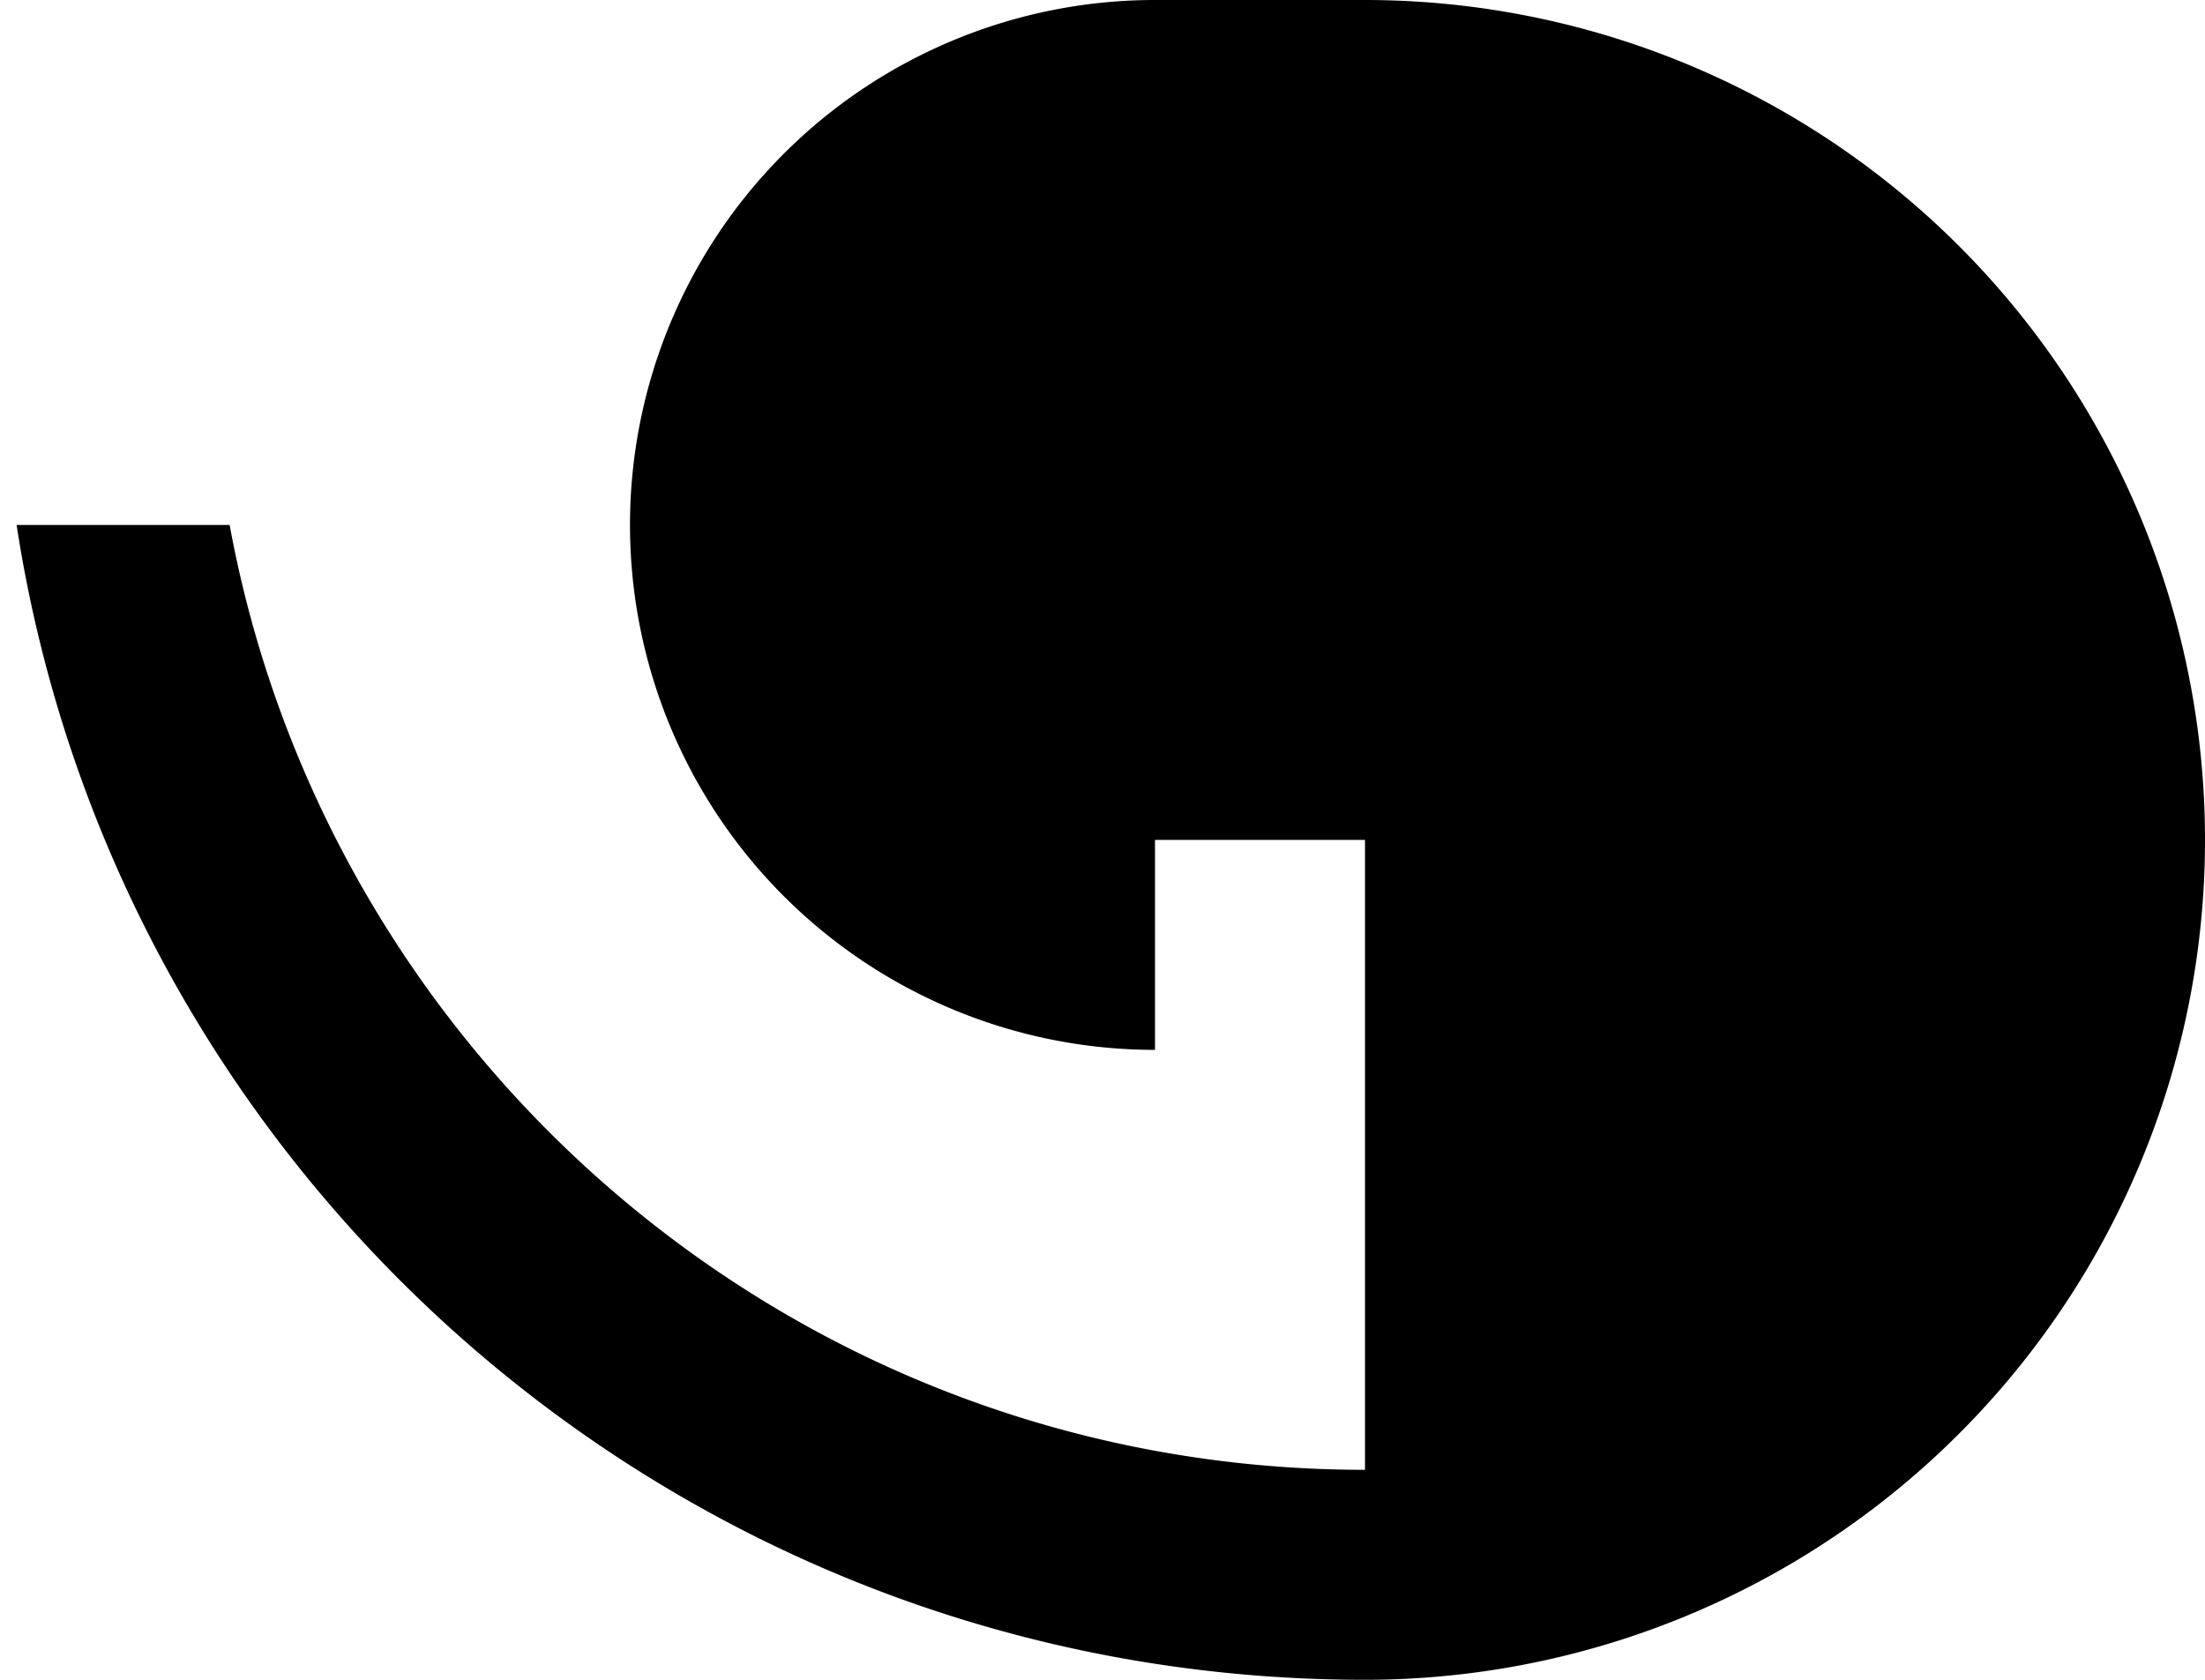 <svg xmlns="http://www.w3.org/2000/svg" width="21" height="16" version="1.0"><path d="M11 0a5 5 0 0 0 0 10V8h2v6c-5.392 0-9.871-3.88-10.813-9H.158C1.116 11.233 6.498 16 13 16a8 8 0 1 0 0-16h-2z"/></svg>
